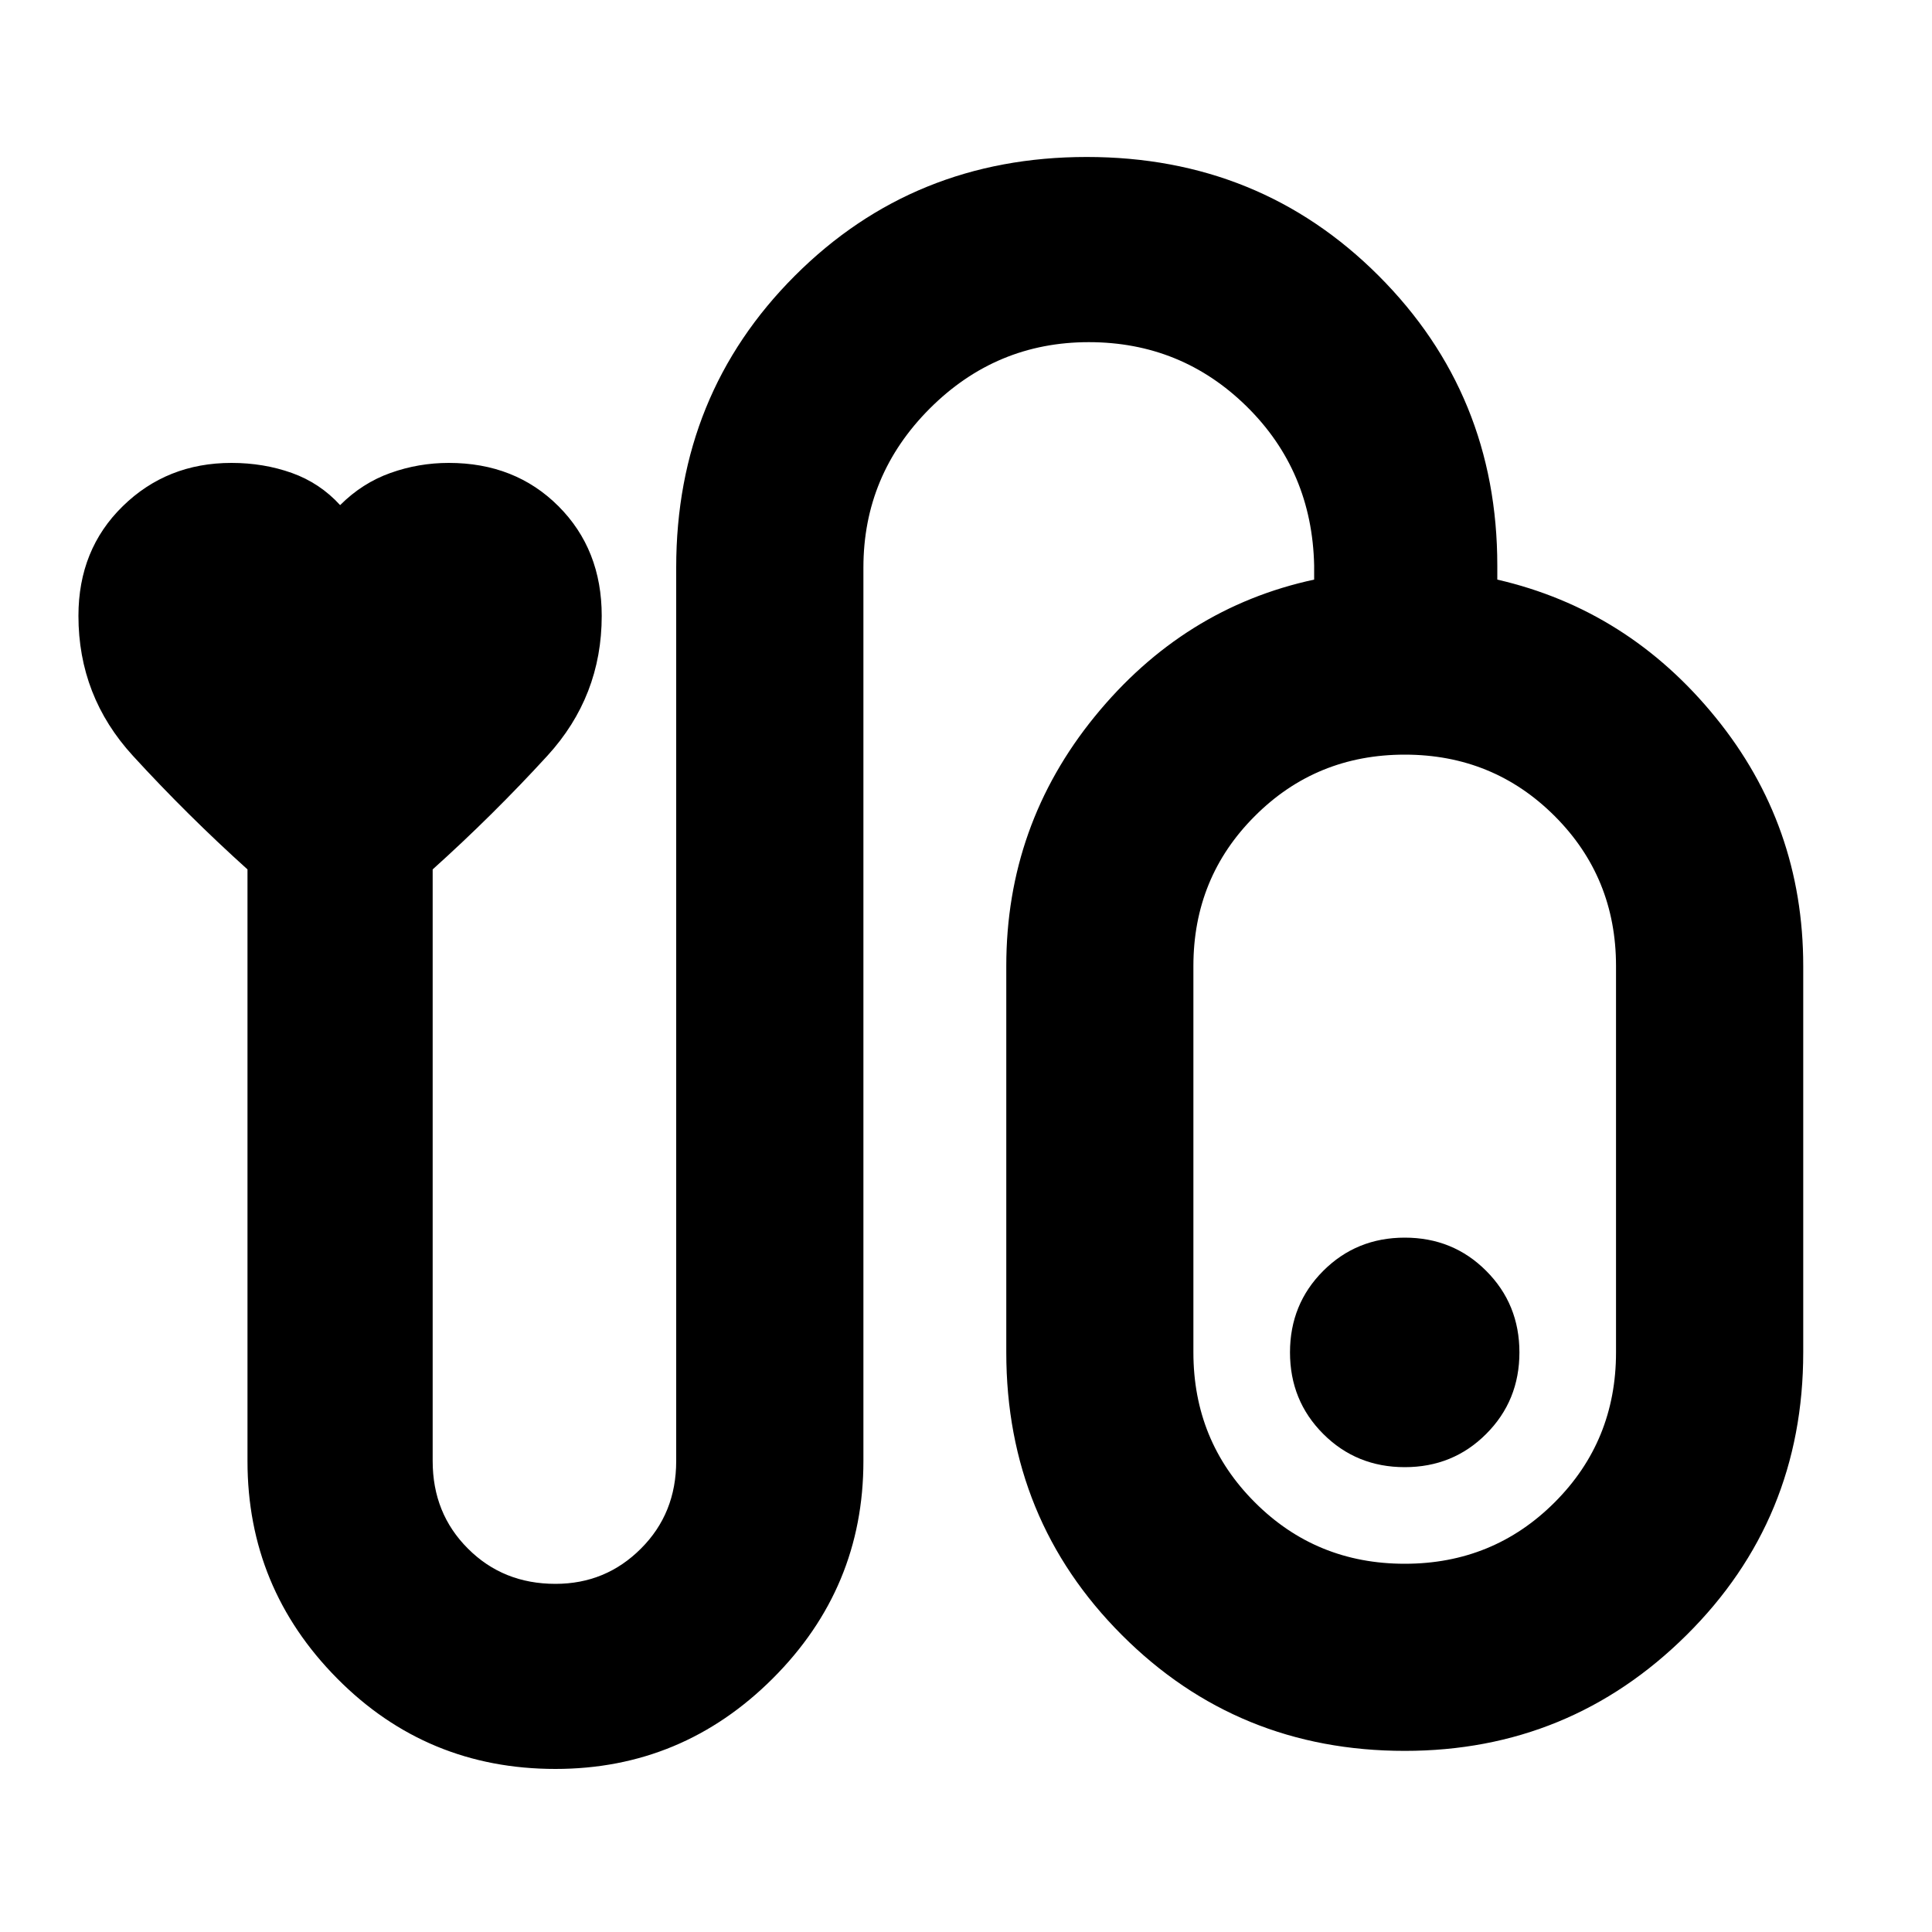 <svg xmlns="http://www.w3.org/2000/svg" height="20" width="20"><path d="M5.75 18.312q-1.333 0-2.26-.937-.928-.937-.928-2.25V9q-.624-.562-1.187-1.177-.563-.615-.563-1.448 0-.687.459-1.135.458-.448 1.125-.448.333 0 .625.104.291.104.5.333.229-.229.521-.333.291-.104.604-.104.687 0 1.135.448.448.448.448 1.135 0 .833-.562 1.448Q5.104 8.438 4.479 9v6.125q0 .542.365.906.364.365.906.365.521 0 .885-.365.365-.364.365-.906v-9.25q0-1.792 1.229-3.021 1.229-1.229 3.021-1.229 1.792 0 3.021 1.229 1.229 1.229 1.229 3V6q1.354.312 2.26 1.427.907 1.115.907 2.573v4q0 1.729-1.209 2.927-1.208 1.198-2.916 1.198-1.73 0-2.927-1.198-1.198-1.198-1.198-2.927v-4q0-1.458.916-2.583Q12.25 6.292 13.604 6v-.146q-.021-.979-.698-1.646-.677-.666-1.635-.666-.959 0-1.646.687-.687.688-.687 1.646v9.25q0 1.313-.938 2.25t-2.25.937Zm8.792-2.124q.916 0 1.552-.636.635-.635.635-1.552v-4q0-.917-.635-1.552-.636-.636-1.552-.636-.917 0-1.552.636-.636.635-.636 1.552v4q0 .917.636 1.552.635.636 1.552.636Zm0-3.376q-.5 0-.844.344t-.344.844q0 .5.344.844t.844.344q.5 0 .843-.344.344-.344.344-.844t-.344-.844q-.343-.344-.843-.344Zm0 1.188Z"/></svg>